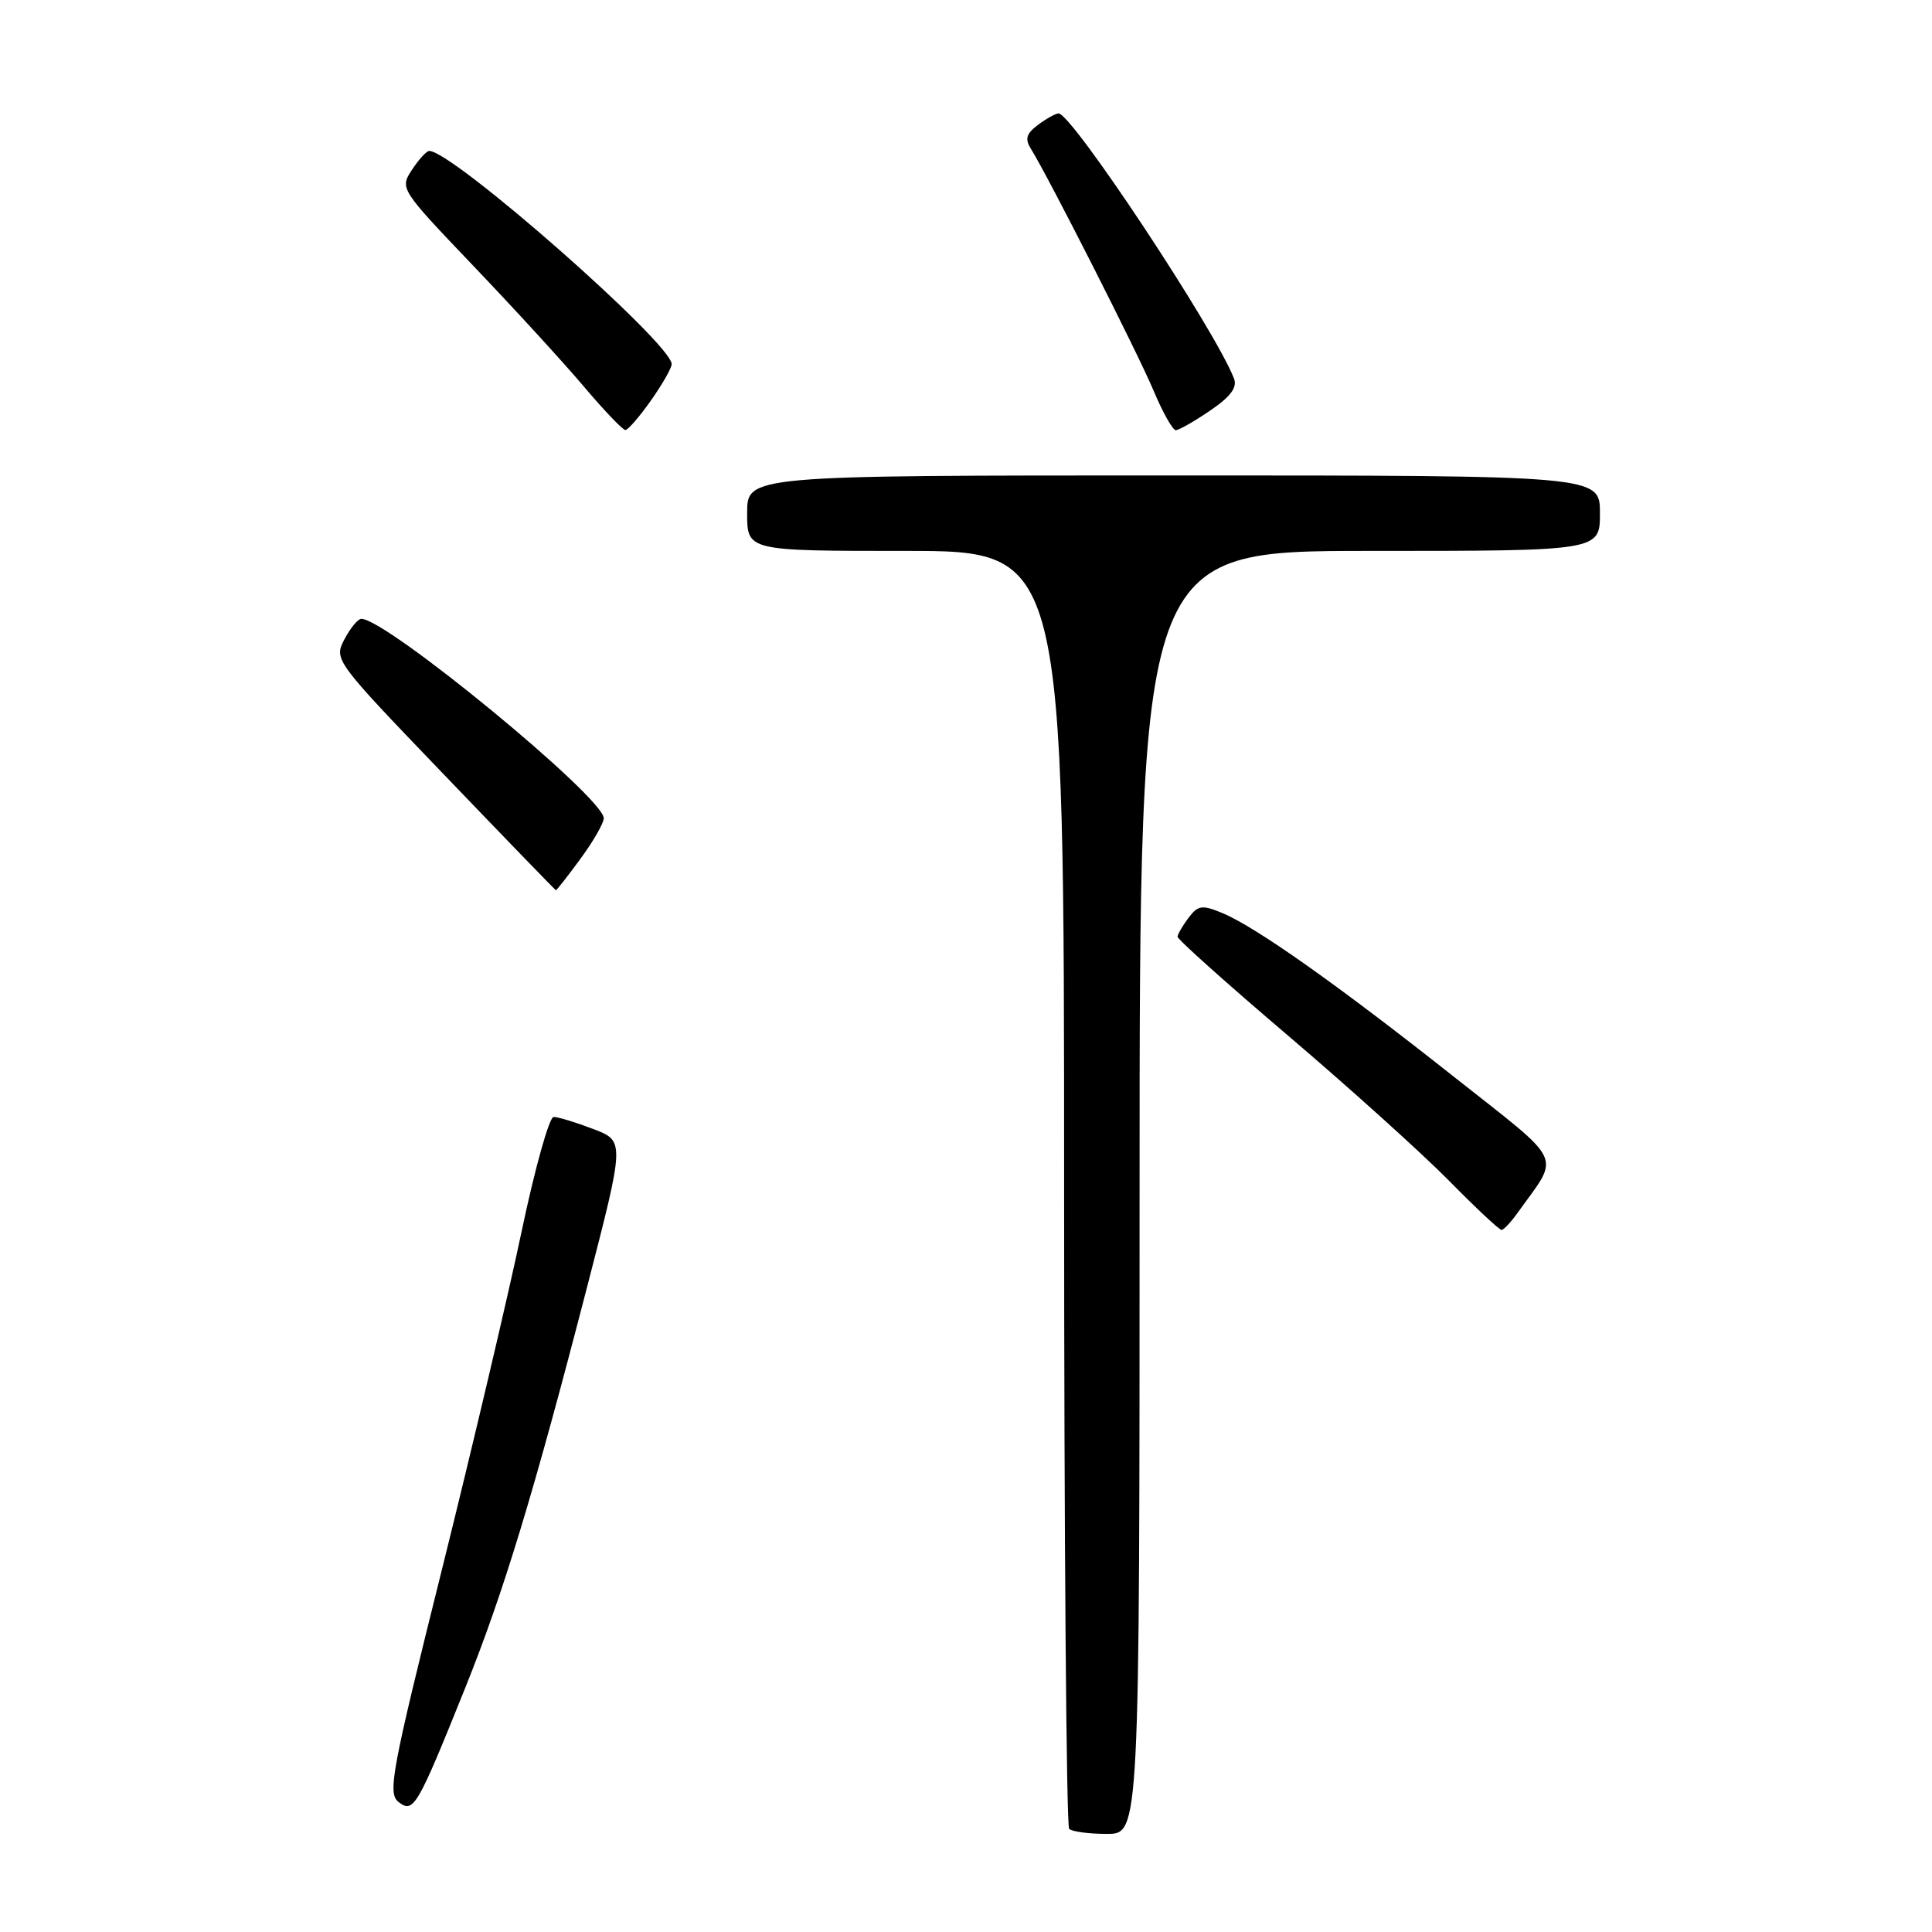 <?xml version="1.0" encoding="UTF-8" standalone="no"?>
<!DOCTYPE svg PUBLIC "-//W3C//DTD SVG 1.1//EN" "http://www.w3.org/Graphics/SVG/1.1/DTD/svg11.dtd" >
<svg xmlns="http://www.w3.org/2000/svg" xmlns:xlink="http://www.w3.org/1999/xlink" version="1.1" viewBox="0 0 256 256">
 <g >
 <path fill="currentColor"
d=" M 151.00 158.00 C 151.00 73.00 151.00 73.00 181.50 73.00 C 212.00 73.00 212.00 73.00 212.00 68.00 C 212.00 63.00 212.00 63.00 155.50 63.00 C 99.00 63.00 99.00 63.00 99.00 68.00 C 99.00 73.00 99.00 73.00 120.00 73.00 C 141.00 73.00 141.00 73.00 141.00 157.33 C 141.00 203.72 141.30 241.97 141.67 242.33 C 142.03 242.70 144.28 243.00 146.67 243.00 C 151.00 243.00 151.00 243.00 151.00 158.00 Z  M 61.63 223.69 C 66.73 211.01 70.70 197.95 77.84 170.35 C 82.79 151.19 82.79 151.19 78.61 149.60 C 76.31 148.72 73.95 148.00 73.36 148.00 C 72.78 148.00 70.86 154.86 69.10 163.25 C 67.34 171.64 62.59 191.78 58.55 208.00 C 51.88 234.74 51.34 237.62 52.81 238.77 C 54.79 240.32 55.27 239.50 61.63 223.69 Z  M 201.08 160.72 C 206.76 152.77 207.55 154.46 192.59 142.63 C 177.27 130.51 166.38 122.81 161.96 120.98 C 159.28 119.87 158.75 119.95 157.49 121.61 C 156.71 122.65 156.05 123.78 156.03 124.12 C 156.01 124.46 162.64 130.39 170.75 137.29 C 178.86 144.20 188.41 152.81 191.97 156.42 C 195.53 160.04 198.68 162.99 198.97 162.97 C 199.26 162.95 200.21 161.94 201.08 160.72 Z  M 76.91 113.80 C 78.61 111.49 80.00 109.07 80.00 108.42 C 80.00 105.67 51.22 82.00 47.88 82.00 C 47.43 82.00 46.42 83.22 45.64 84.71 C 44.23 87.41 44.30 87.51 58.86 102.67 C 66.91 111.06 73.57 117.94 73.66 117.96 C 73.75 117.98 75.22 116.11 76.91 113.80 Z  M 86.25 53.07 C 87.76 50.93 89.00 48.76 89.00 48.25 C 89.00 45.51 59.99 20.00 56.88 20.00 C 56.52 20.00 55.49 21.12 54.59 22.50 C 52.96 24.98 53.00 25.04 62.74 35.25 C 68.13 40.89 74.72 48.09 77.39 51.25 C 80.06 54.41 82.53 56.99 82.87 56.98 C 83.22 56.97 84.74 55.21 86.25 53.07 Z  M 160.34 54.41 C 163.04 52.58 163.96 51.35 163.52 50.18 C 161.05 43.76 141.99 14.96 140.26 15.03 C 139.84 15.05 138.61 15.74 137.52 16.56 C 135.97 17.73 135.78 18.42 136.63 19.77 C 138.94 23.48 150.76 46.78 152.85 51.75 C 154.06 54.64 155.39 57.00 155.80 57.00 C 156.20 57.00 158.25 55.84 160.34 54.41 Z "/>
</g>
</svg>